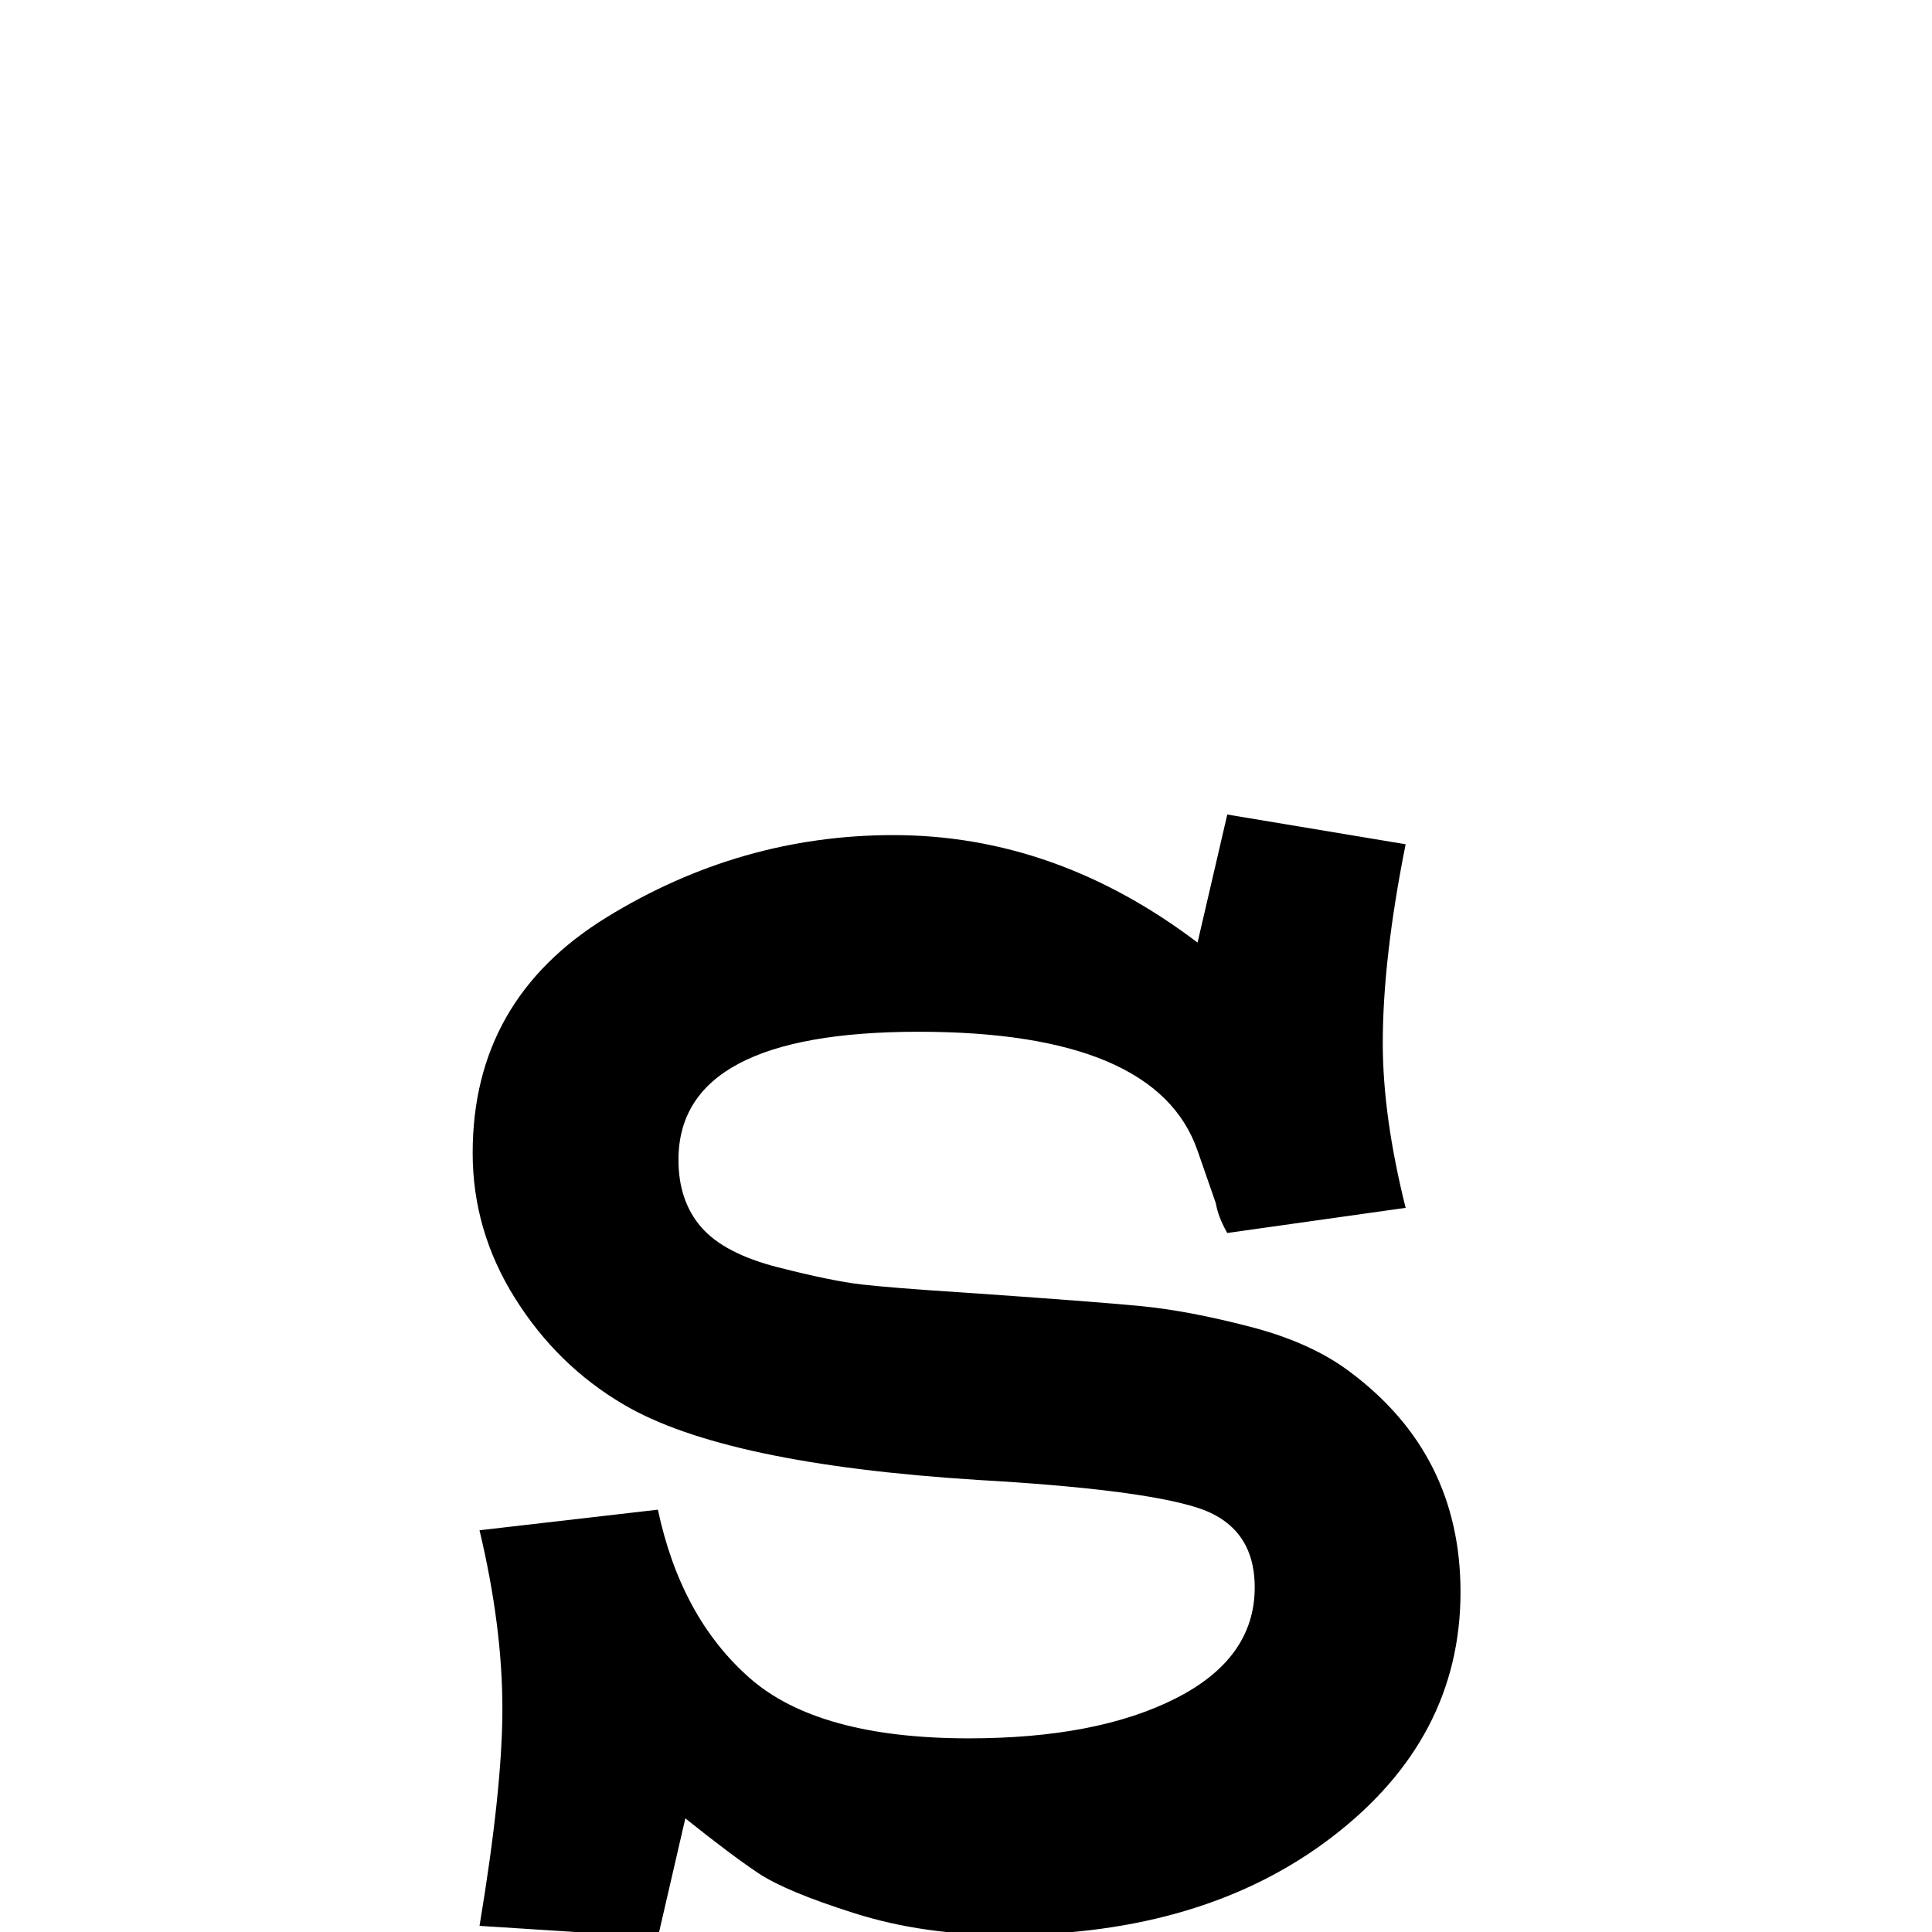 <svg height="512" width="512" xmlns="http://www.w3.org/2000/svg">
<style>
path { fill: black; fill-rule: nonzero; }
</style>
<g transform="translate(8 8) scale(0.606) translate(107.5 819) scale(1 -1)">
<path d="M416,476 l78,-13 q-10,-50,-10,-87 q0,-32,10,-72 l-78,-11 q-4,7,-5,13 l-8,23 q-18,52,-122,52 q-105,0,-105,-56 q0,-18,10,-29.5 q10,-11.5,33.5,-17.5 q23.5,-6,36.5,-7.5 q13,-1.5,44,-3.5 q58,-4,78.5,-6 q20.5,-2,47.5,-9 q27,-7,44,-20 q48,-36,48,-96 q0,-64,-56,-107 q-56,-43,-143,-43 q-36,0,-66,9.5 q-30,9.5,-42,17.5 q-12,8,-32,24 l-12,-52 l-78,5 q10,60,10,95 q0,36,-10,78 l78,9 q10,-47,40,-73.5 q30,-26.5,96,-26.5 q56,0,90.5,17.5 q34.5,17.5,34.5,48.5 q0,27,-25.5,35 q-25.5,8,-95.5,12 q-111,7,-155,33 q-29,17,-47.5,46.5 q-18.5,29.5,-18.5,63.5 q0,67,58.5,103 q58.5,36,125.5,36 q71,0,133,-47 l13,56 z"/>
</g>
</svg>